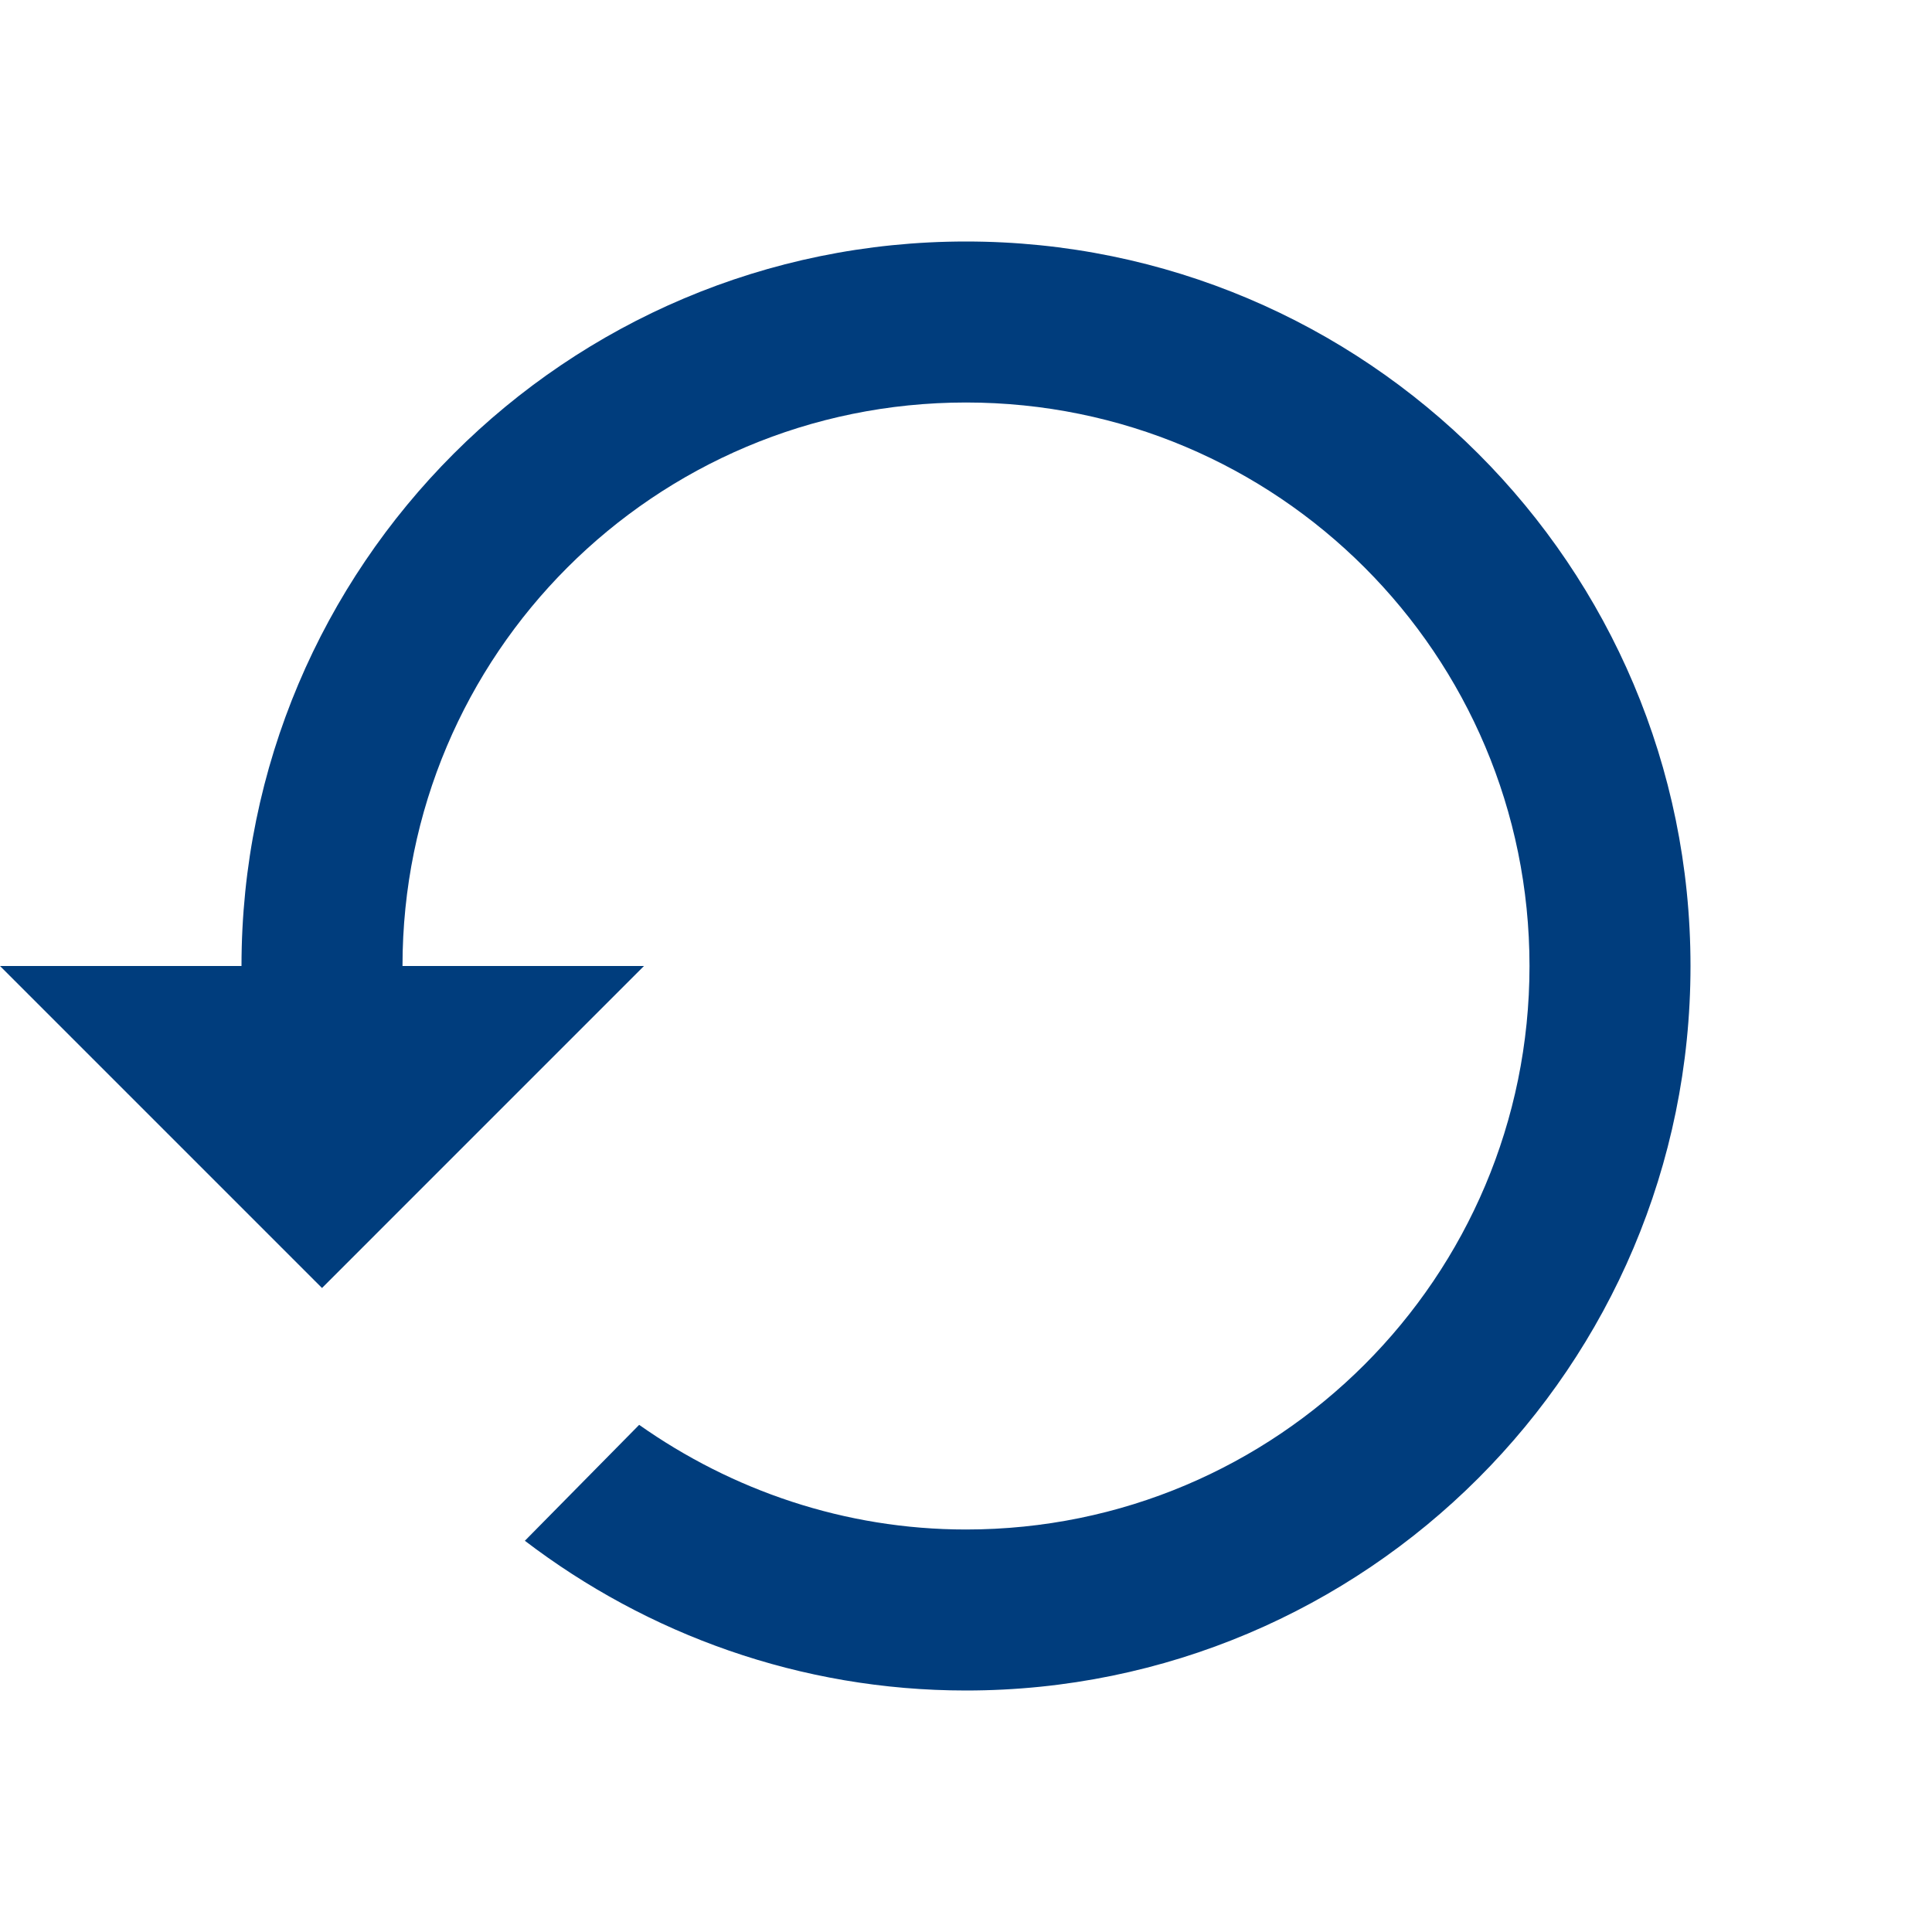 <svg width="18" height="18" viewBox="0 0 18 18" fill="none" xmlns="http://www.w3.org/2000/svg">
<g clip-path="url(#clip0_6663_22487)">
<path d="M9 2.25C5.272 2.25 2.25 5.272 2.25 9H0L3 12L6 9H3.75C3.75 6.098 6.098 3.75 9 3.75C11.902 3.75 14.25 6.098 14.25 9C14.25 11.902 11.902 14.25 9 14.25C7.867 14.25 6.817 13.883 5.955 13.275L4.89 14.355C6.03 15.225 7.455 15.75 9 15.75C12.727 15.75 15.75 12.727 15.75 9C15.75 5.272 12.727 2.25 9 2.25Z" fill="#003D7D"/>
</g>
<defs>
<clipPath id="clip0_6663_22487">
<rect width="18" height="18" fill="white"/>
</clipPath>
</defs>
</svg>
